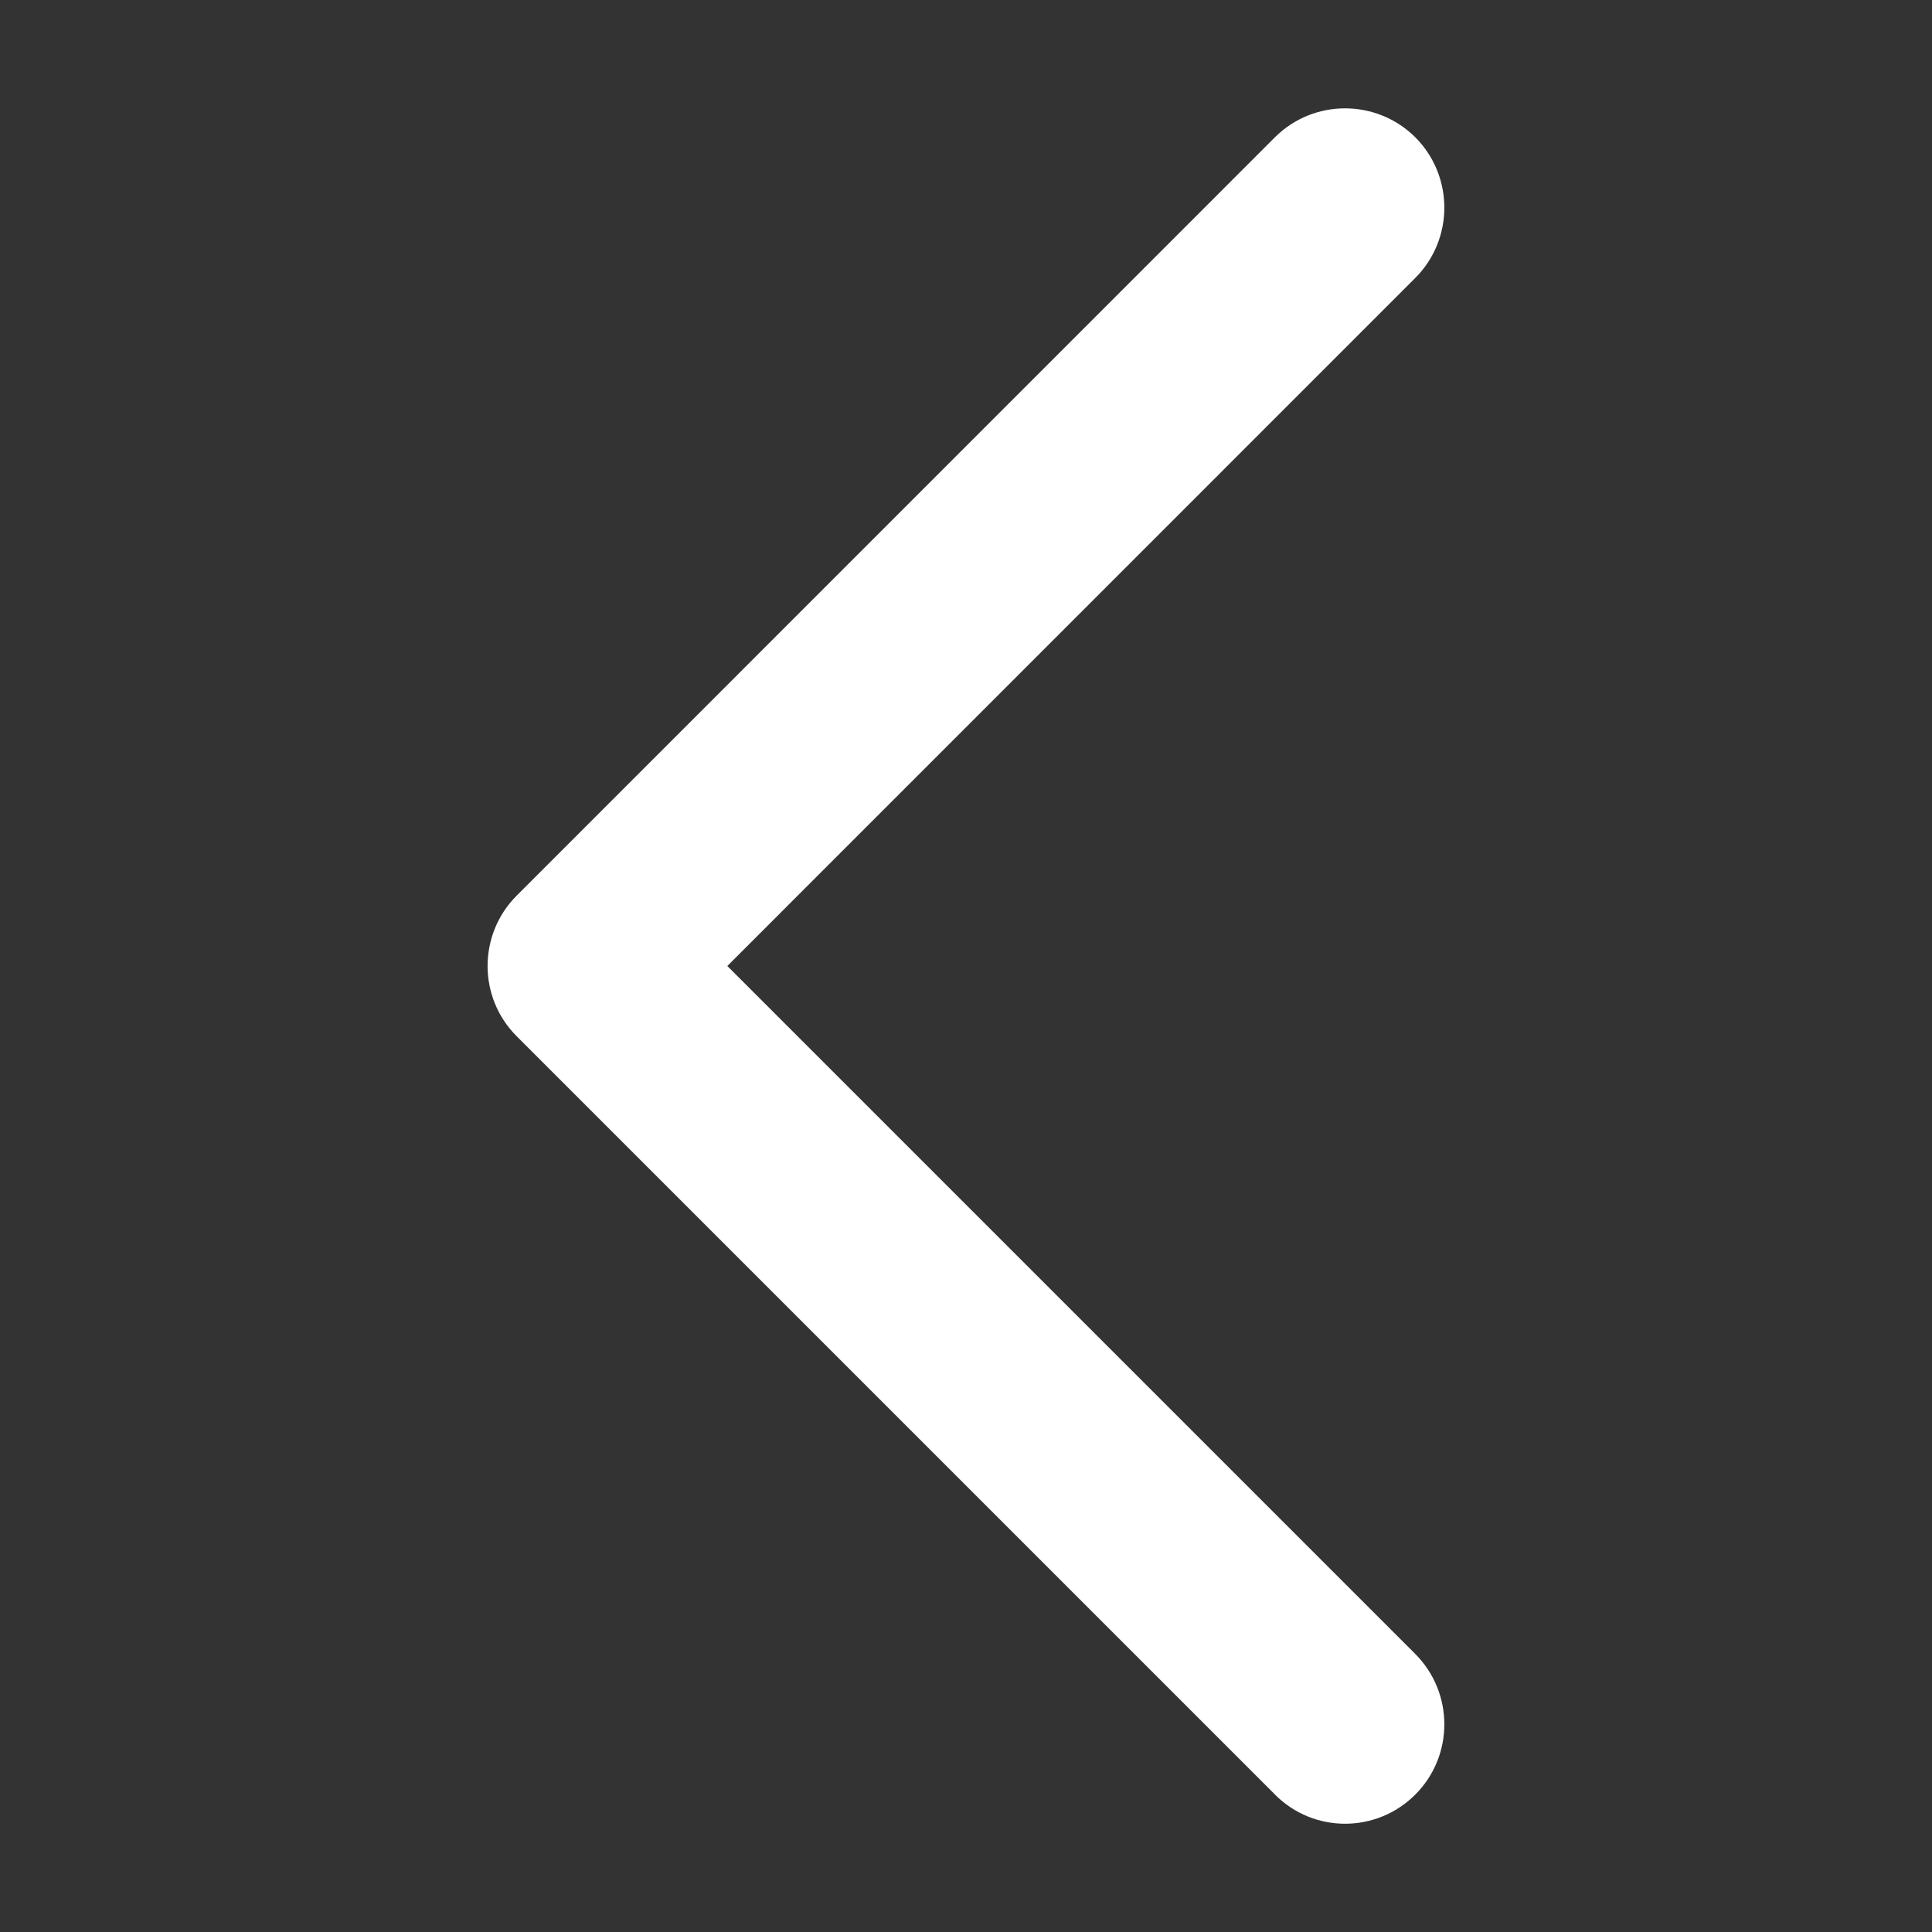 <!DOCTYPE svg PUBLIC "-//W3C//DTD SVG 1.1//EN" "http://www.w3.org/Graphics/SVG/1.1/DTD/svg11.dtd"><svg xmlns="http://www.w3.org/2000/svg" width="24" height="24" viewBox="-6.057 -1.346 24 24"><rect x="-6.057" y="-1.346" width="24" height="24" fill="#333333" stroke="none"/><path fill="#FFF" d="M9.78 20.945l-9.42-9.42c-.48-.48-.48-1.262 0-1.744L9.78.36c.48-.48 1.263-.48 1.745 0 .48.483.48 1.264 0 1.746l-8.547 8.548 8.547 8.547c.48.483.48 1.264 0 1.745-.242.243-.558.363-.873.363-.316 0-.63-.12-.872-.363z"/></svg>